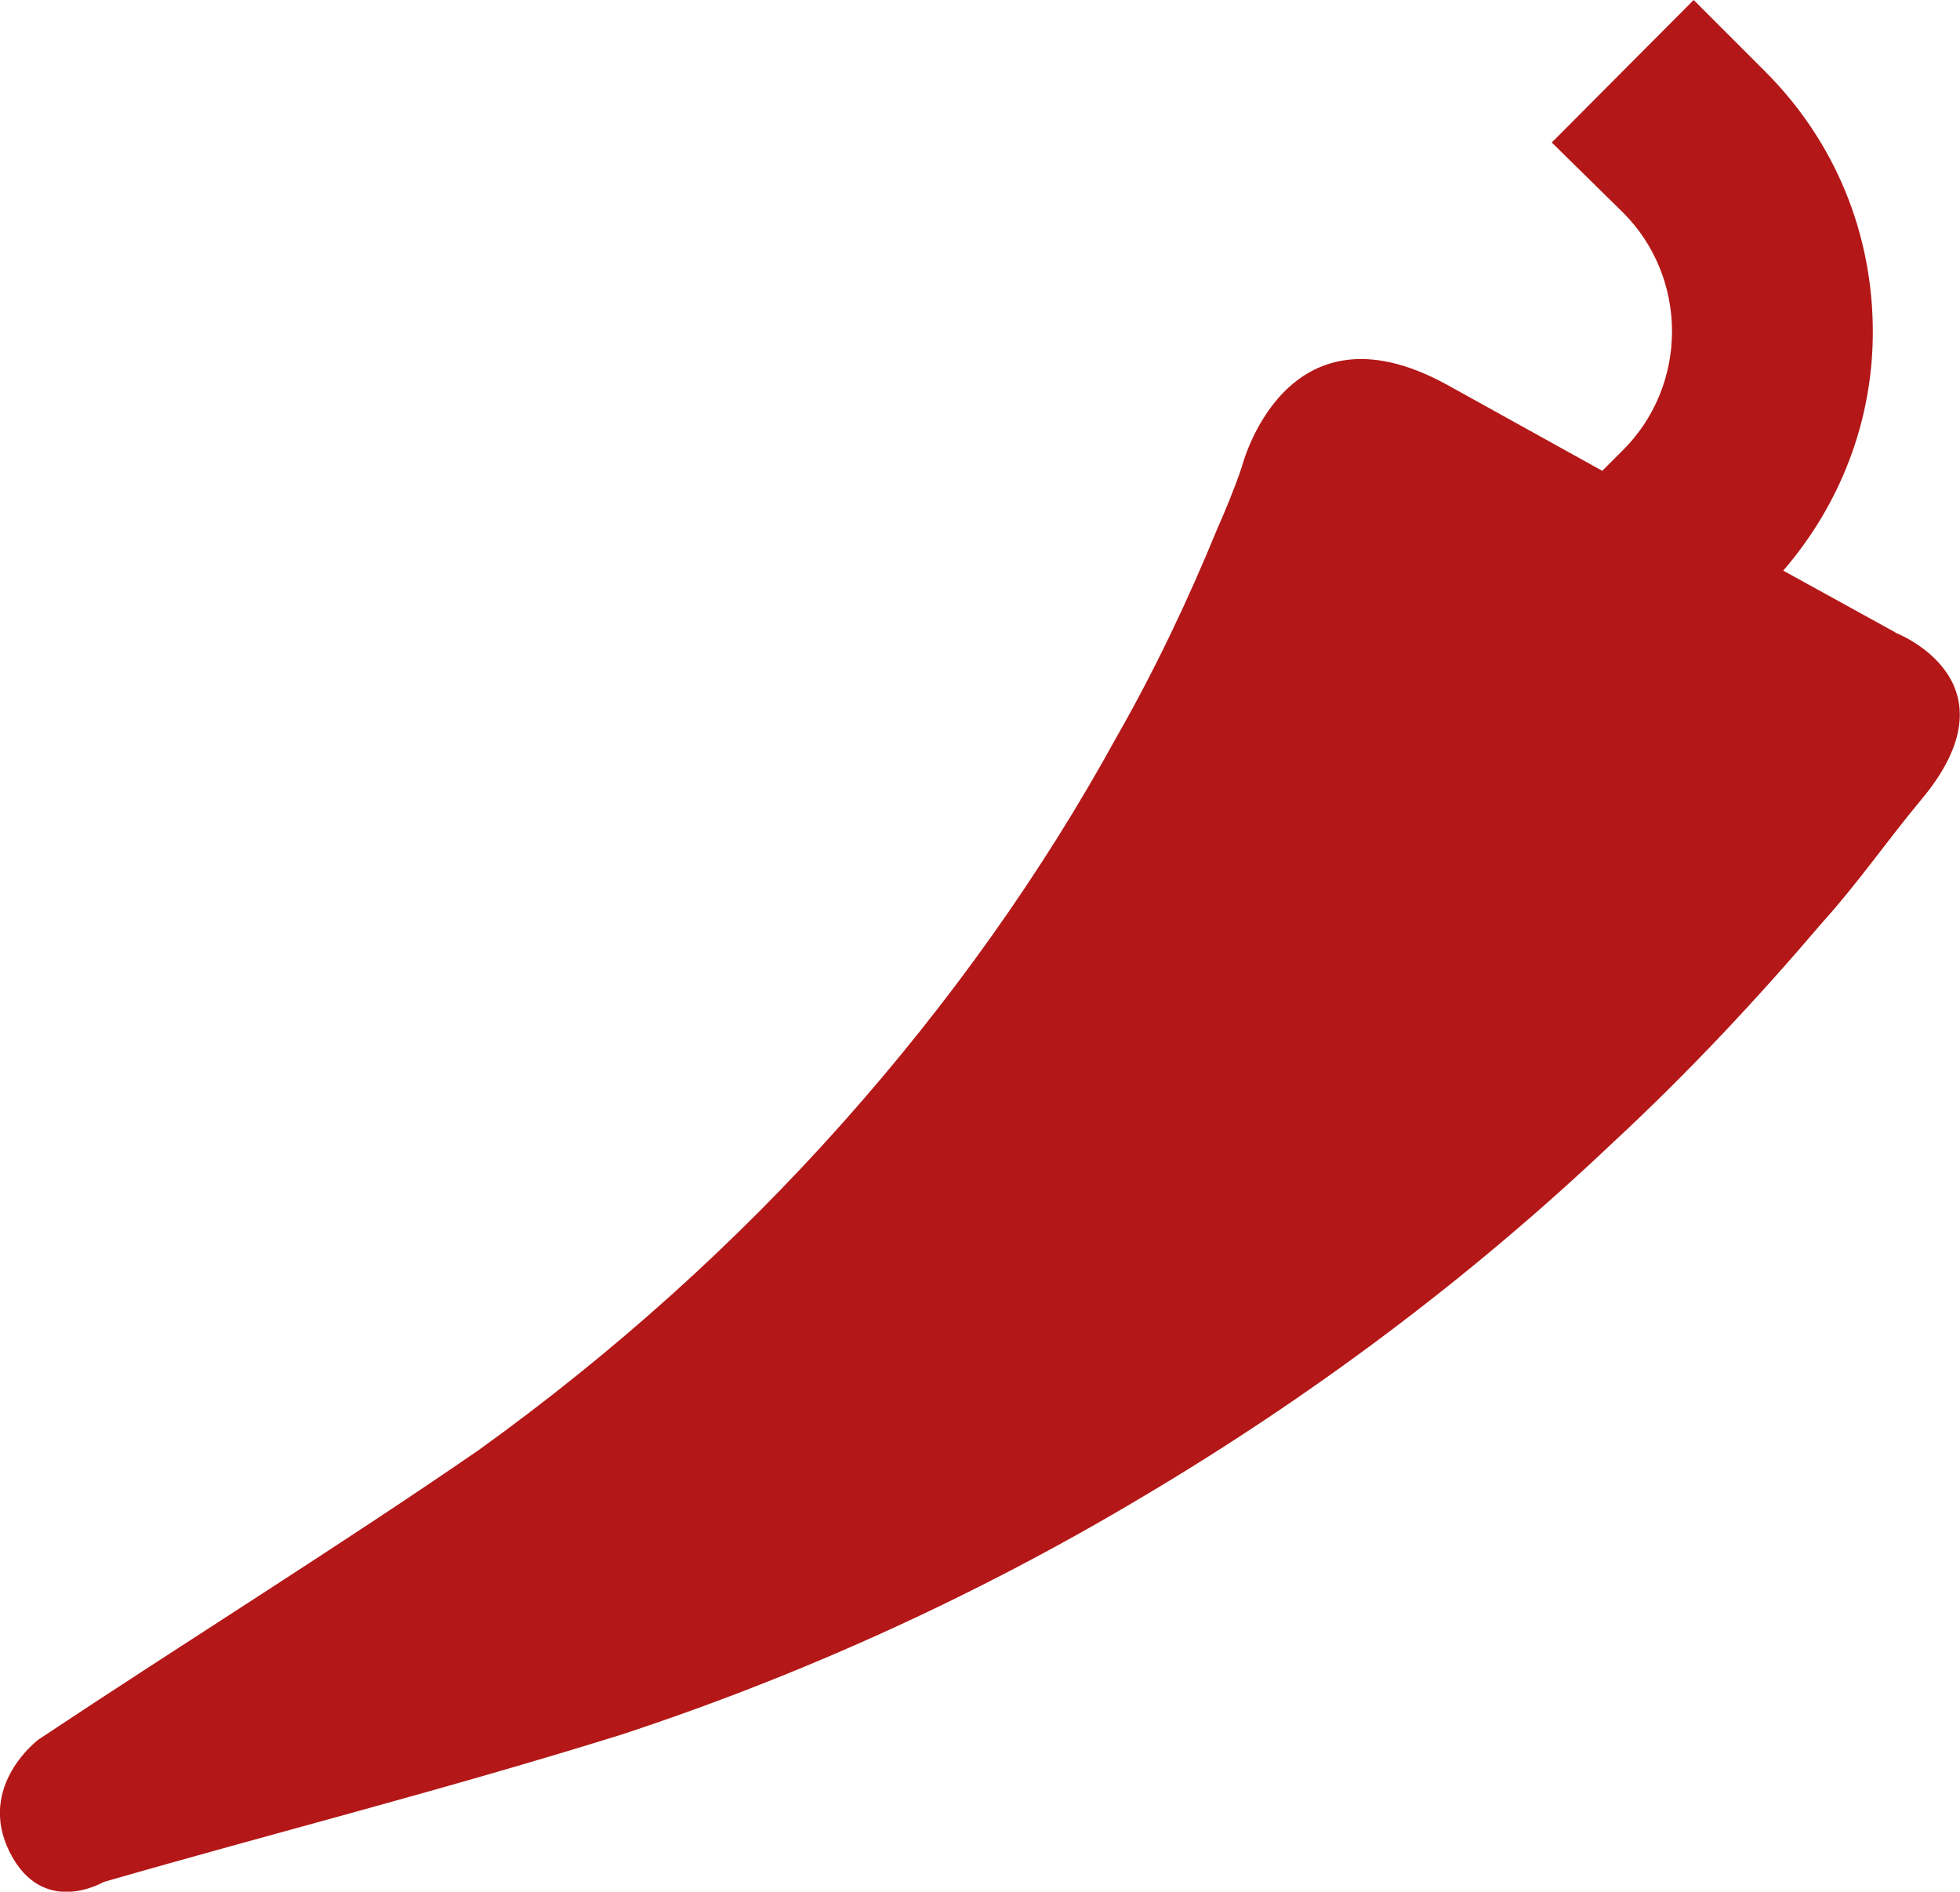 <?xml version="1.0" encoding="UTF-8" standalone="no"?>
<svg
   xmlns:dc="http://purl.org/dc/elements/1.1/"
   xmlns:cc="http://creativecommons.org/ns#"
   xmlns:rdf="http://www.w3.org/1999/02/22-rdf-syntax-ns#"
   xmlns:svg="http://www.w3.org/2000/svg"
   xmlns="http://www.w3.org/2000/svg"
   xmlns:sodipodi="http://sodipodi.sourceforge.net/DTD/sodipodi-0.dtd"
   xmlns:inkscape="http://www.inkscape.org/namespaces/inkscape"
   id="svg15683"
   version="1.1"
   viewBox="0 0 3.26 3.146"
   height="3.146mm"
   width="3.26mm"
   sodipodi:docname="icon_spicy_red.svg"
   inkscape:version="0.92.5 (2060ec1f9f, 2020-04-08)">
  <sodipodi:namedview
     pagecolor="#ffffff"
     bordercolor="#666666"
     borderopacity="1"
     objecttolerance="10"
     gridtolerance="10"
     guidetolerance="10"
     inkscape:pageopacity="0"
     inkscape:pageshadow="2"
     inkscape:window-width="793"
     inkscape:window-height="480"
     id="namedview7"
     showgrid="false"
     inkscape:zoom="19.846629"
     inkscape:cx="6.1615333"
     inkscape:cy="5.9455941"
     inkscape:window-x="4499"
     inkscape:window-y="185"
     inkscape:window-maximized="0"
     inkscape:current-layer="svg15683" />
  <defs
     id="defs15677" />
  <g
     transform="translate(-103.447,-101.147)"
     id="layer1"
     style="fill:#b41717;fill-opacity:1">
    <path
       id="path14780"
       d="m 106.6,102.199 -0.187,-0.103 c 0.095,-0.11 0.149,-0.249 0.149,-0.397 0,-0.164 -0.063,-0.317 -0.179,-0.433 l -0.119,-0.119 -0.236,0.237 0.119,0.117 c 0.052,0.052 0.081,0.123 0.081,0.197 0,0.074 -0.029,0.145 -0.081,0.197 l -0.035,0.035 -0.258,-0.143 c -0.271,-0.149 -0.342,0.138 -0.342,0.138 -0.012,0.035 -0.026,0.069 -0.041,0.103 -0.048,0.117 -0.103,0.233 -0.167,0.345 -0.124,0.226 -0.277,0.441 -0.455,0.641 -0.178,0.2 -0.38,0.382 -0.605,0.544 -0.229,0.158 -0.491,0.321 -0.733,0.482 0,0 -0.103,0.077 -0.048,0.187 0.055,0.11 0.156,0.05 0.156,0.05 0.288,-0.083 0.562,-0.152 0.861,-0.245 0.298,-0.098 0.59,-0.23 0.868,-0.396 0.278,-0.165 0.543,-0.362 0.784,-0.591 0.123,-0.114 0.238,-0.237 0.347,-0.365 0.057,-0.063 0.107,-0.135 0.161,-0.2 0.171,-0.201 -0.041,-0.281 -0.041,-0.281"
       style="fill:#b41717;fill-opacity:1;fill-rule:nonzero;stroke:none;stroke-width:0.353"
       inkscape:connector-curvature="0" />
  </g>
</svg>

